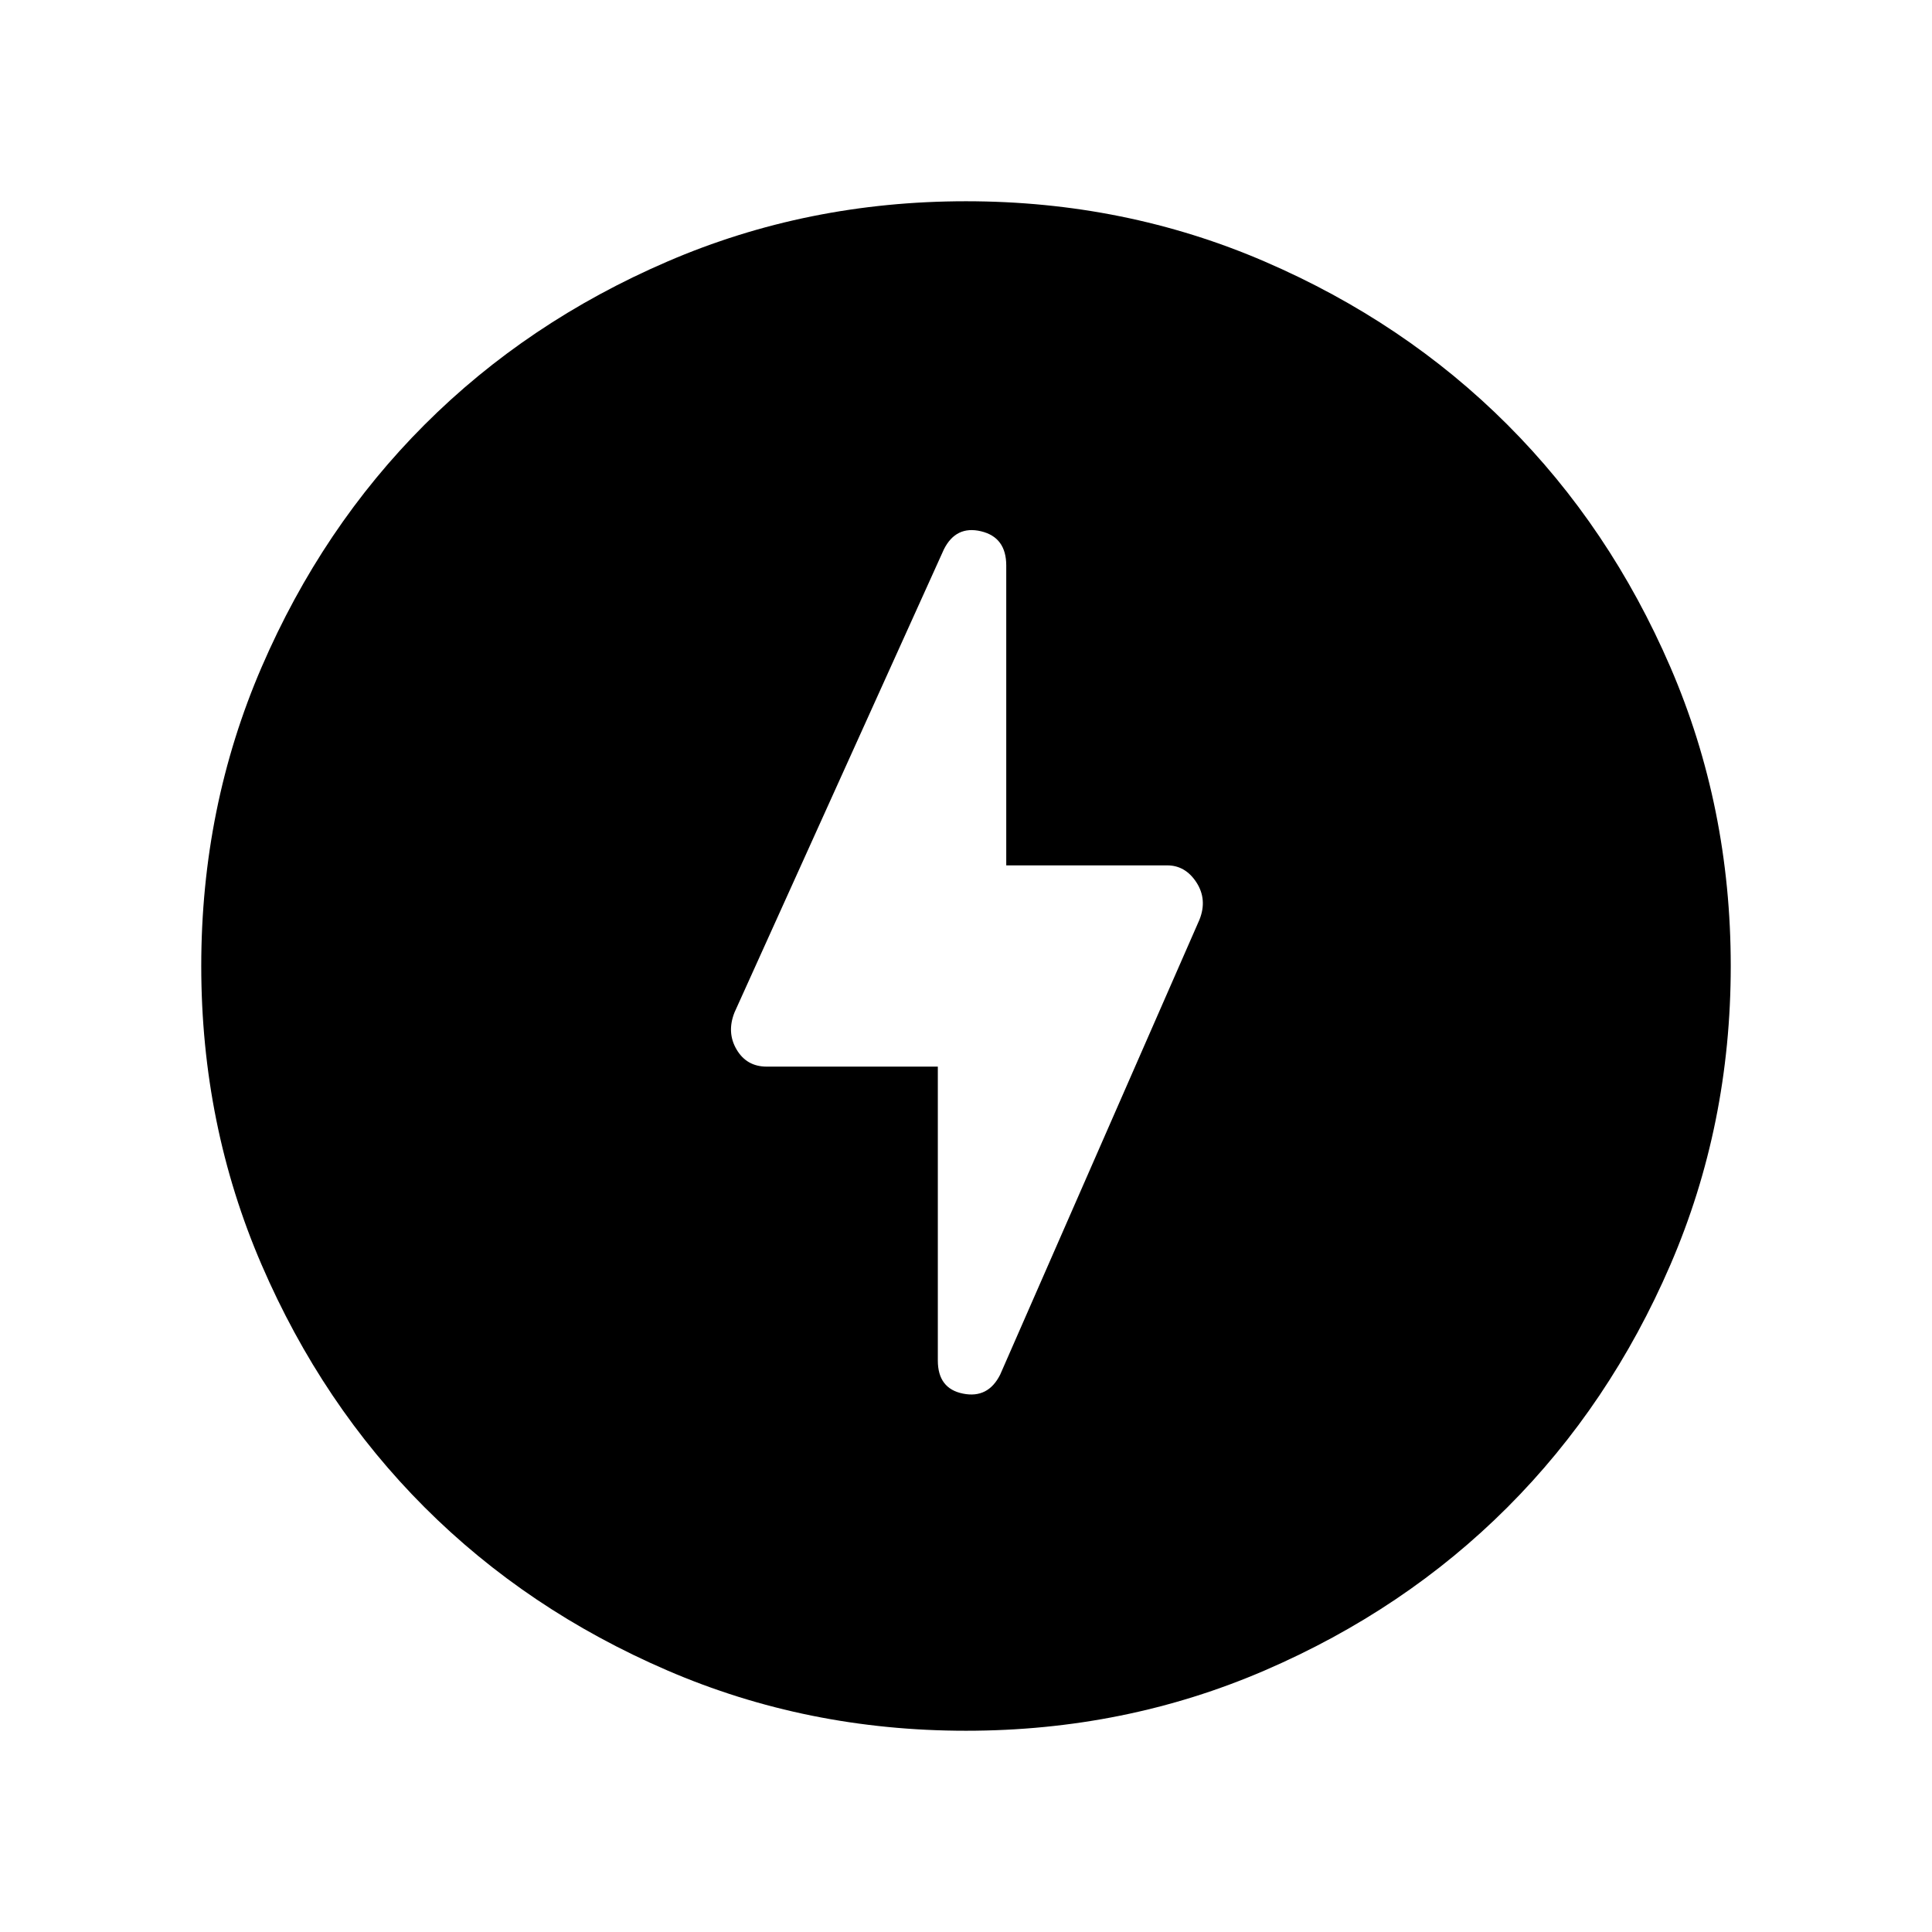 <svg xmlns="http://www.w3.org/2000/svg" height="24" width="24"><path d="M11.65 13.25V16.9Q11.65 17.25 11.963 17.312Q12.275 17.375 12.425 17.075L14.9 11.425Q15 11.175 14.863 10.962Q14.725 10.75 14.5 10.75H12.5V7.025Q12.5 6.675 12.188 6.6Q11.875 6.525 11.725 6.825L9.125 12.575Q9.025 12.825 9.15 13.037Q9.275 13.25 9.525 13.25ZM12 21.5Q10.025 21.5 8.288 20.75Q6.55 20 5.275 18.725Q4 17.45 3.25 15.712Q2.5 13.975 2.5 12Q2.5 10.025 3.25 8.287Q4 6.55 5.275 5.275Q6.55 4 8.288 3.25Q10.025 2.5 12 2.5Q13.975 2.5 15.713 3.25Q17.45 4 18.725 5.275Q20 6.55 20.75 8.287Q21.5 10.025 21.5 12Q21.5 13.975 20.75 15.712Q20 17.45 18.725 18.725Q17.45 20 15.713 20.75Q13.975 21.5 12 21.5Z"/></svg>